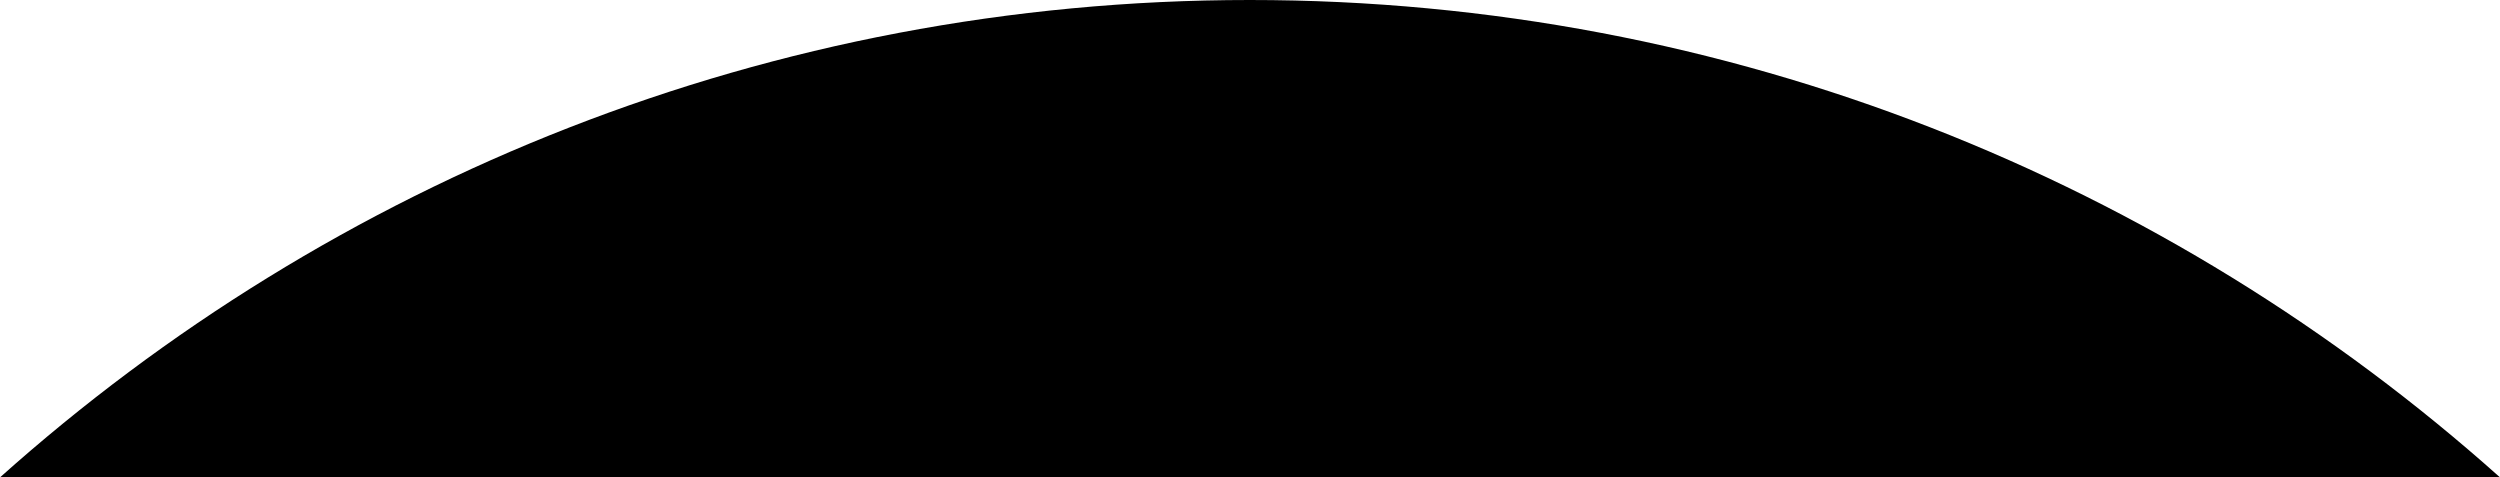 <?xml version="1.0" encoding="utf-8"?>
<!-- Generator: Adobe Illustrator 16.2.0, SVG Export Plug-In . SVG Version: 6.00 Build 0)  -->
<!DOCTYPE svg PUBLIC "-//W3C//DTD SVG 1.1//EN" "http://www.w3.org/Graphics/SVG/1.1/DTD/svg11.dtd">
<svg version="1.1" id="Layer_1" xmlns="http://www.w3.org/2000/svg" xmlns:xlink="http://www.w3.org/1999/xlink" x="0px" y="0px"
	 width="65px" height="12.412px" viewBox="0 0 65 12.412" enable-background="new 0 0 65 12.412" xml:space="preserve">
<path d="M32.494,0C44.986,0,56.38,4.705,65,12.412H0C8.62,4.705,20.014,0,32.494,0z"/>
</svg>
